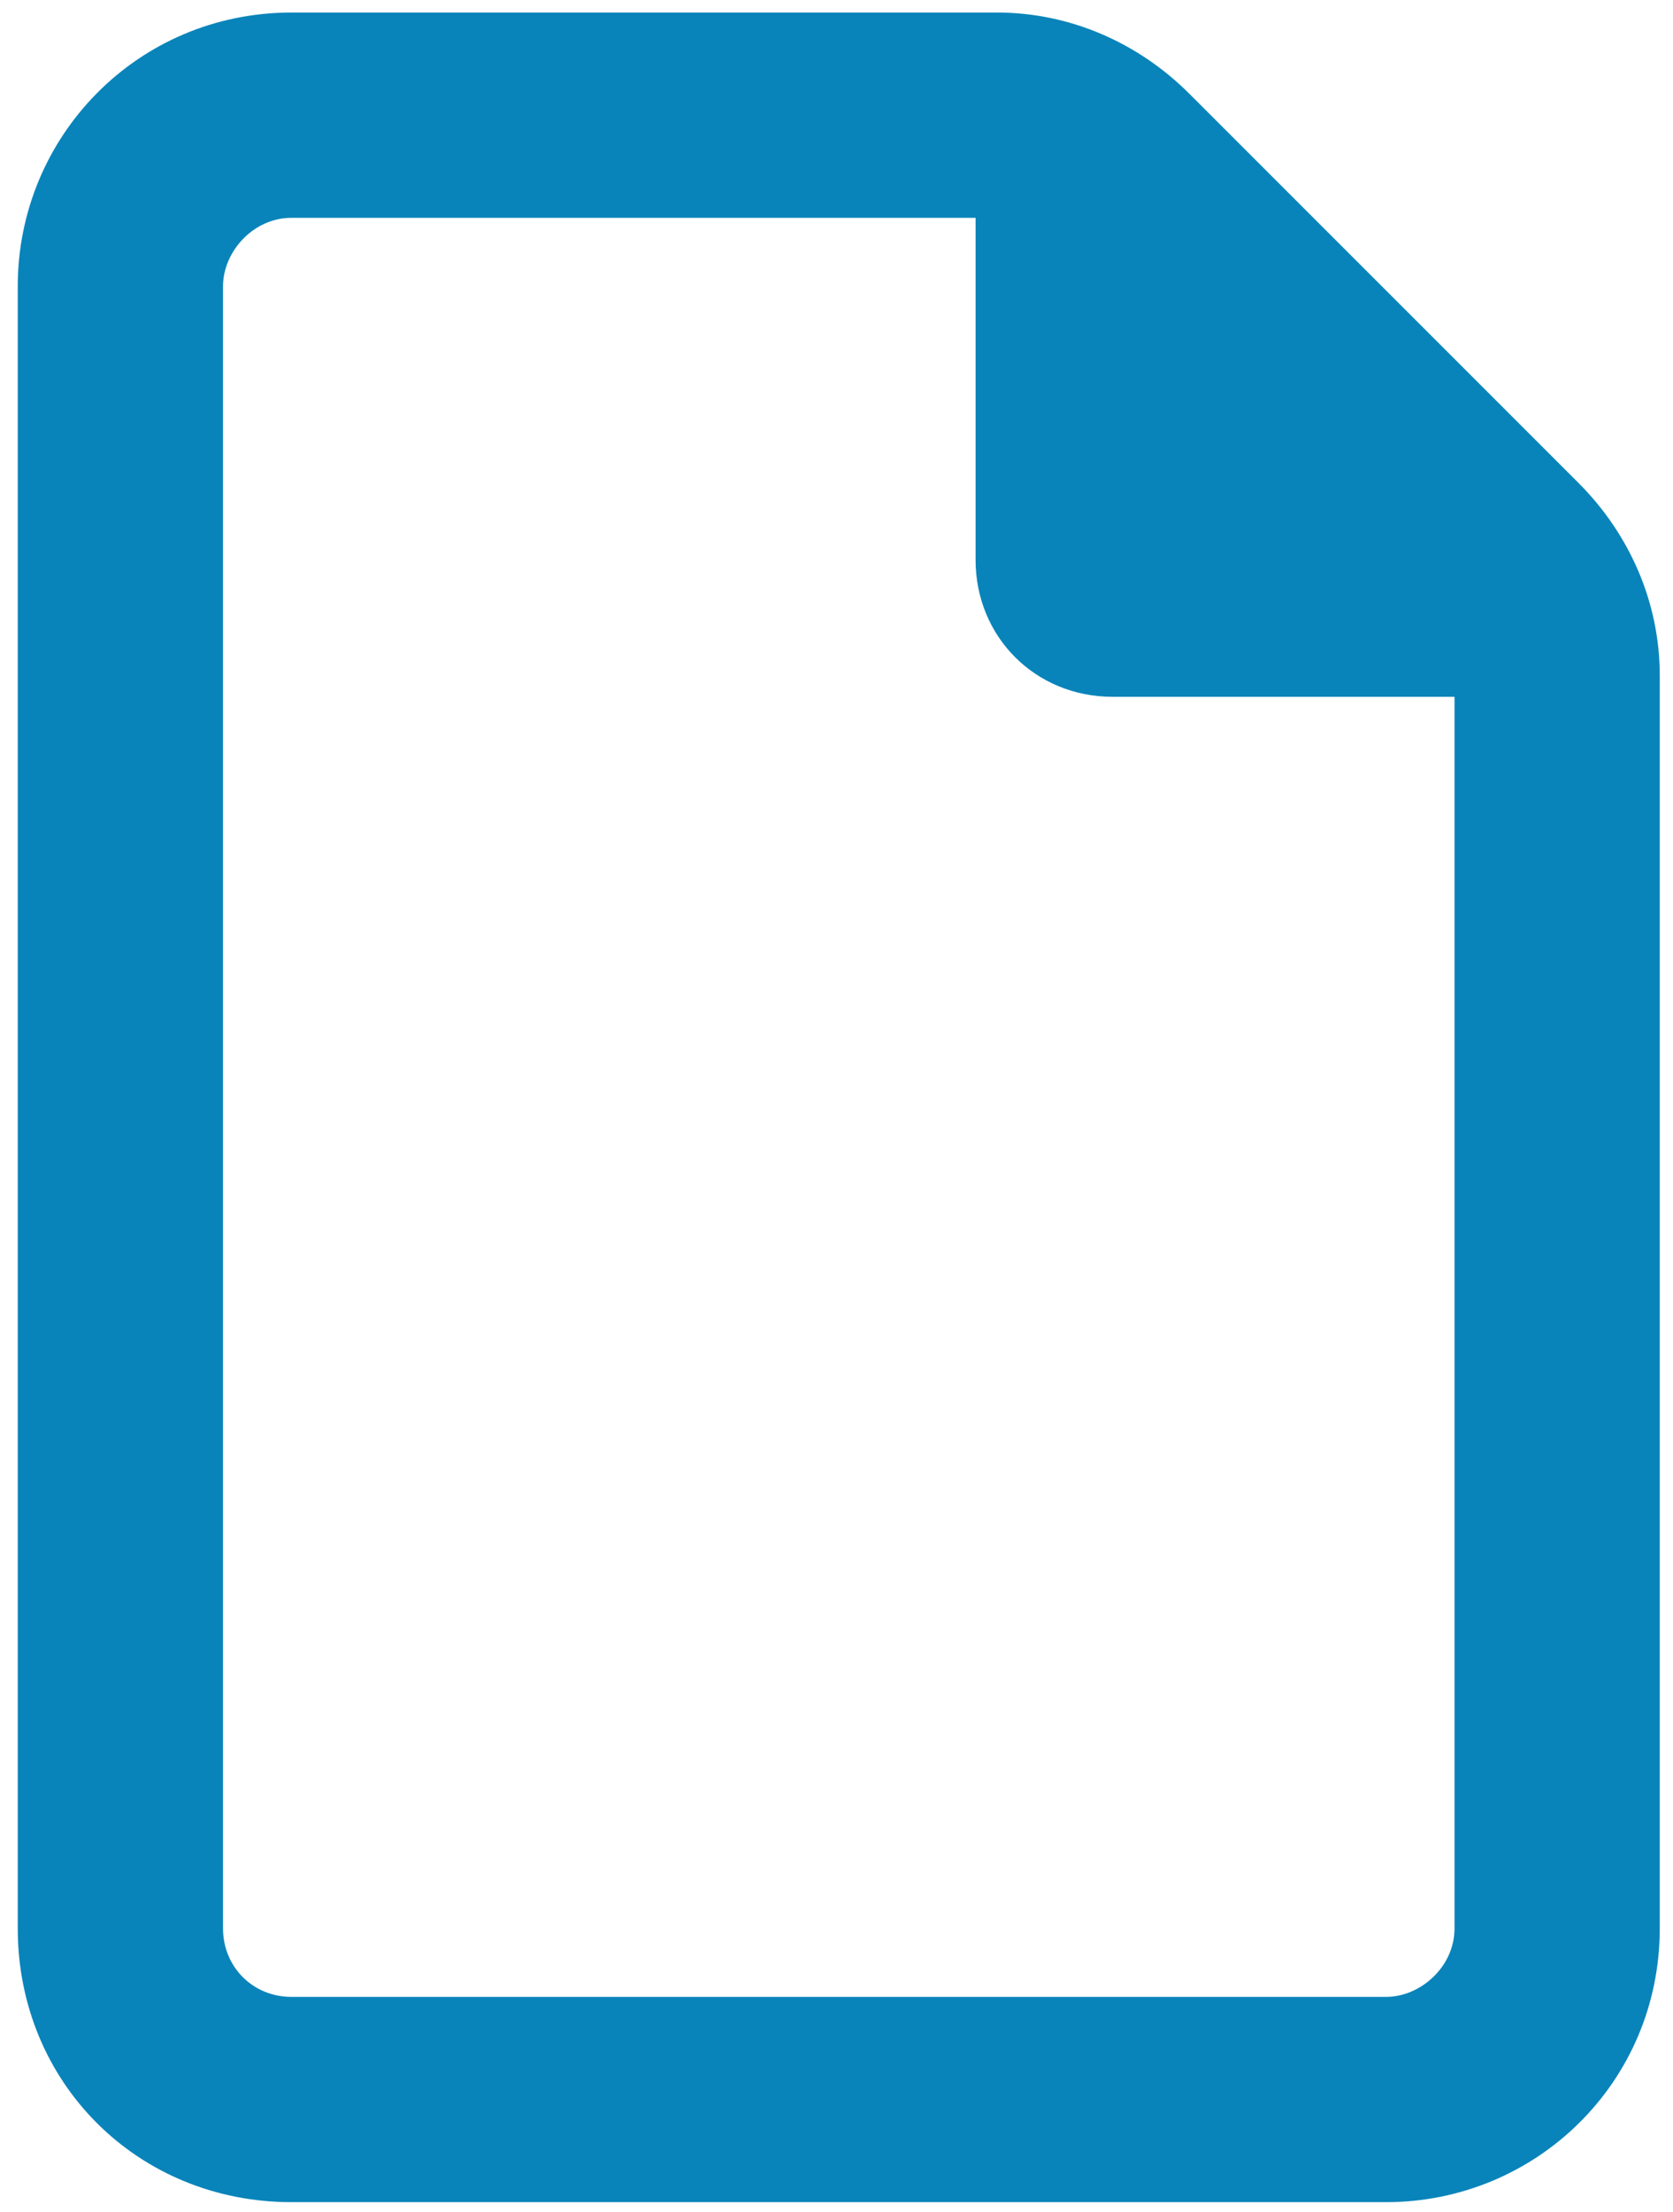 <svg width="59" height="78" viewBox="0 0 59 78" fill="none" xmlns="http://www.w3.org/2000/svg">
<path d="M48.882 70.413C50.088 70.413 51.295 69.357 51.295 68V24.57H39.231C36.517 24.57 34.405 22.459 34.405 19.744V7.681H10.278C8.92 7.681 7.865 8.887 7.865 10.093V68C7.865 69.357 8.92 70.413 10.278 70.413H48.882ZM0.626 10.093C0.626 4.815 4.849 0.442 10.278 0.442H35.159C37.723 0.442 40.136 1.498 41.945 3.307L55.668 17.03C57.477 18.84 58.533 21.252 58.533 23.816V68C58.533 73.429 54.16 77.651 48.882 77.651H10.278C4.849 77.651 0.626 73.429 0.626 68V10.093Z" fill="#0984BA"/>
</svg>
